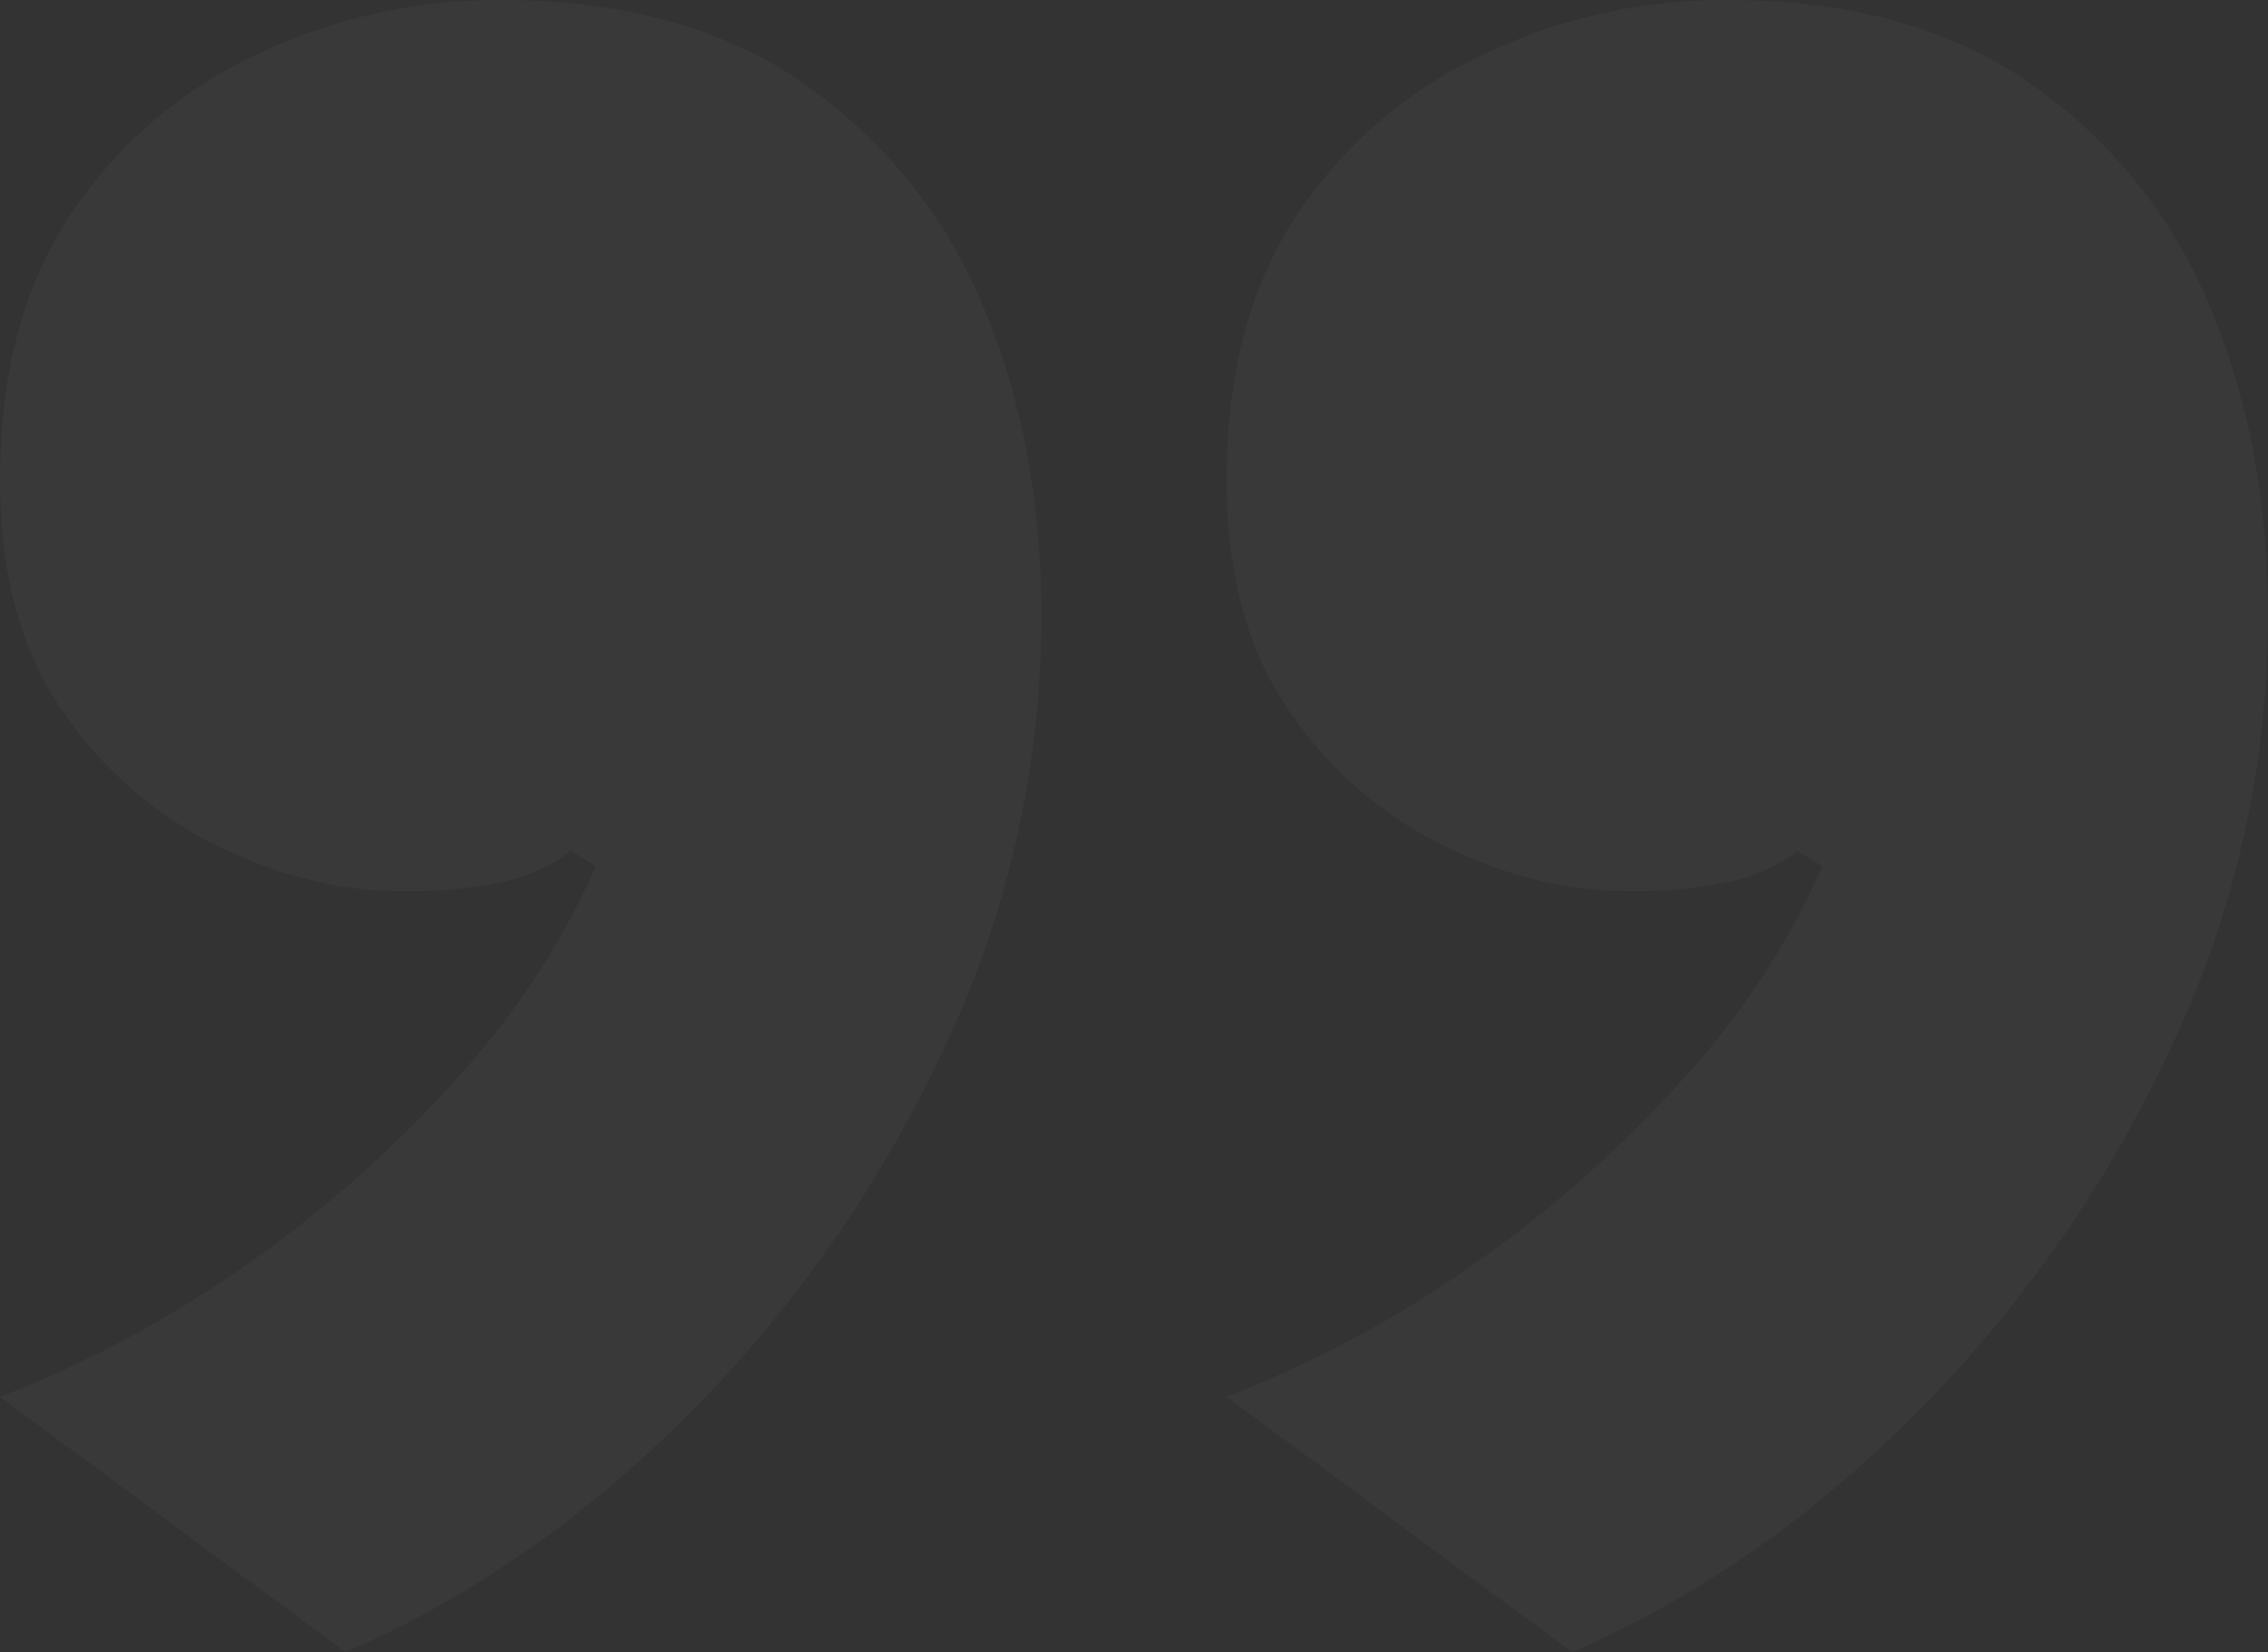 <svg xmlns="http://www.w3.org/2000/svg" width="369.553" height="269.211" viewBox="0 0 369.553 269.211">
    <rect x="0" y="0" width="369.553" height="269.211" fill="#333333" stroke="none"/>
    <path id="Контур_13258" data-name="Контур 13258"
          d="M70.165-35.88q30.184,0,49.763,13.868a82.658,82.658,0,0,1,28.961,36.3q9.382,22.434,9.382,50.171a164.051,164.051,0,0,1-15.908,70.566,209.4,209.4,0,0,1-41.605,59.553q-25.7,25.7-55.882,38.75l-56.29-41.605A189.618,189.618,0,0,0,30.6,168.884,199.688,199.688,0,0,0,64.047,138.7a127.15,127.15,0,0,0,21.618-33.447L81.586,102.8A27.407,27.407,0,0,1,70.981,107.7a72.949,72.949,0,0,1-17.132,1.632q-14.684,0-29.776-7.342A65.335,65.335,0,0,1-1.217,79.962q-10.2-14.684-10.2-37.526Q-11.414,16.331.007-.8A73.938,73.938,0,0,1,30.191-26.906,91.476,91.476,0,0,1,70.165-35.88Zm199.869,0q30.184,0,49.763,13.868a82.658,82.658,0,0,1,28.961,36.3q9.382,22.434,9.382,50.171a164.05,164.05,0,0,1-15.908,70.566,209.4,209.4,0,0,1-41.605,59.553q-25.7,25.7-55.882,38.75l-56.29-41.605a189.616,189.616,0,0,0,42.013-22.842A199.692,199.692,0,0,0,263.915,138.7a127.15,127.15,0,0,0,21.618-33.447l-4.079-2.447A27.407,27.407,0,0,1,270.85,107.7a72.949,72.949,0,0,1-17.132,1.632q-14.684,0-29.776-7.342a65.336,65.336,0,0,1-25.29-22.026q-10.2-14.684-10.2-37.526,0-26.105,11.421-43.237A73.938,73.938,0,0,1,230.06-26.906,91.476,91.476,0,0,1,270.034-35.88Z"
          transform="translate(11.414 35.88)" fill="#f2f2f2" opacity="0.03"/>
</svg>
